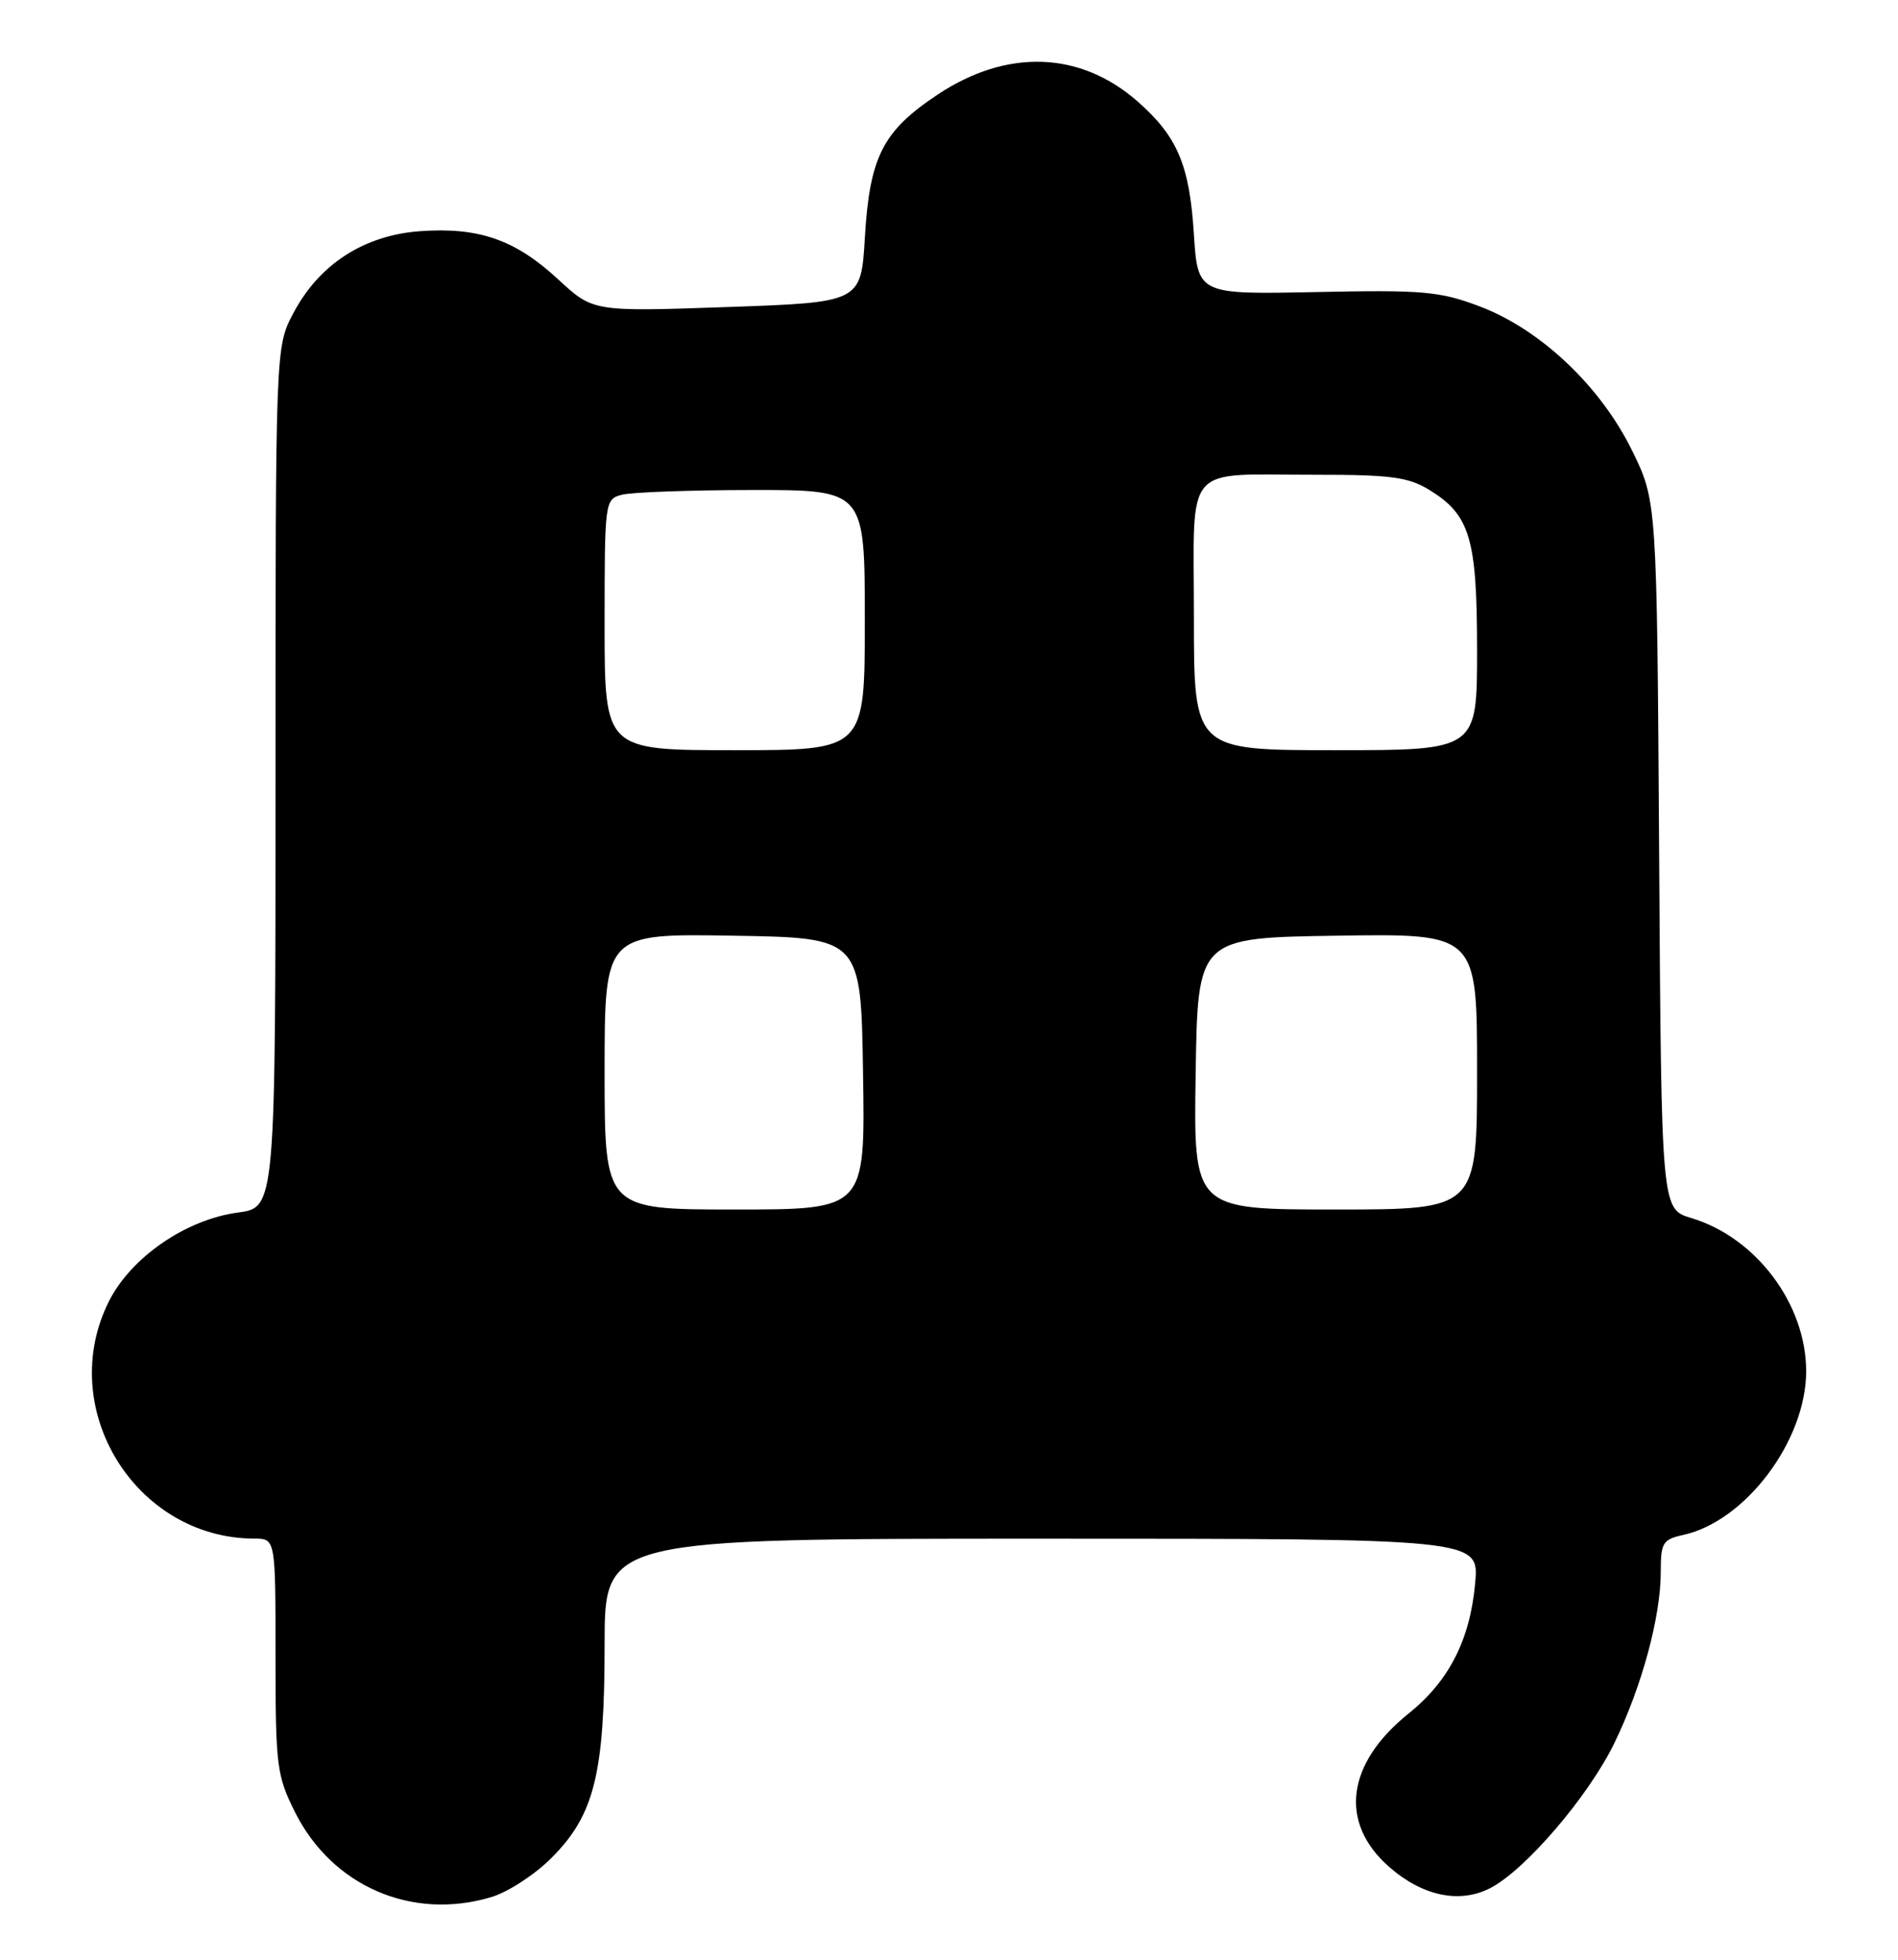 <?xml version="1.0" encoding="UTF-8" standalone="no"?>
<!DOCTYPE svg PUBLIC "-//W3C//DTD SVG 1.1//EN" "http://www.w3.org/Graphics/SVG/1.1/DTD/svg11.dtd" >
<svg xmlns="http://www.w3.org/2000/svg" xmlns:xlink="http://www.w3.org/1999/xlink" version="1.1" viewBox="0 0 248 256">
 <g >
 <path fill="currentColor"
d=" M 64.19 247.82 C 66.35 247.18 69.89 244.88 72.05 242.71 C 77.66 237.11 79.00 231.71 79.00 214.82 C 79.00 201.00 79.00 201.00 136.14 201.00 C 193.28 201.00 193.28 201.00 192.75 206.82 C 192.08 214.22 189.33 219.61 184.04 223.85 C 175.91 230.38 174.93 238.10 181.51 243.87 C 185.85 247.69 190.73 248.71 194.73 246.64 C 199.32 244.27 207.57 234.63 210.93 227.72 C 214.52 220.34 217.00 211.21 217.00 205.37 C 217.00 201.52 217.25 201.10 219.94 200.51 C 228.09 198.72 236.00 188.18 236.00 179.12 C 236.00 170.36 229.46 161.65 220.98 159.11 C 217.08 157.94 217.08 157.94 216.79 111.70 C 216.50 65.45 216.50 65.45 213.23 58.81 C 209.08 50.38 201.21 42.97 193.25 39.99 C 188.09 38.05 185.90 37.86 172.00 38.15 C 156.50 38.47 156.50 38.47 155.99 30.48 C 155.42 21.53 153.83 17.81 148.64 13.25 C 141.14 6.67 131.59 6.34 122.54 12.34 C 115.34 17.12 113.64 20.46 113.01 31.00 C 112.50 39.50 112.50 39.50 95.00 40.11 C 77.50 40.72 77.50 40.72 72.94 36.50 C 67.34 31.31 62.57 29.65 54.89 30.20 C 47.56 30.73 41.70 34.52 38.33 40.91 C 36.00 45.31 36.00 45.31 36.00 101.53 C 36.00 157.74 36.00 157.74 31.08 158.40 C 24.33 159.29 17.14 164.23 14.25 169.96 C 7.21 183.93 17.64 200.96 33.25 200.99 C 36.00 201.00 36.00 201.00 36.00 216.30 C 36.00 230.68 36.15 231.92 38.53 236.69 C 43.37 246.39 53.82 250.93 64.19 247.82 Z  M 79.00 139.98 C 79.00 121.95 79.00 121.95 95.75 122.23 C 112.50 122.50 112.50 122.50 112.77 140.25 C 113.05 158.00 113.05 158.00 96.02 158.00 C 79.00 158.00 79.00 158.00 79.00 139.98 Z  M 156.23 140.25 C 156.50 122.50 156.50 122.50 174.75 122.23 C 193.00 121.95 193.00 121.95 193.00 139.98 C 193.00 158.00 193.00 158.00 174.48 158.00 C 155.95 158.00 155.95 158.00 156.23 140.25 Z  M 79.00 81.62 C 79.00 65.47 79.03 65.22 81.25 64.63 C 82.49 64.30 90.14 64.02 98.25 64.01 C 113.00 64.00 113.00 64.00 113.00 81.00 C 113.00 98.00 113.00 98.00 96.00 98.00 C 79.00 98.00 79.00 98.00 79.00 81.62 Z  M 156.00 80.62 C 156.00 60.15 154.38 62.03 172.00 62.02 C 181.66 62.01 184.01 62.32 186.70 63.96 C 192.08 67.24 193.00 70.29 193.00 84.95 C 193.00 98.00 193.00 98.00 174.50 98.00 C 156.00 98.00 156.00 98.00 156.00 80.62 Z "/>
</g>
</svg>
